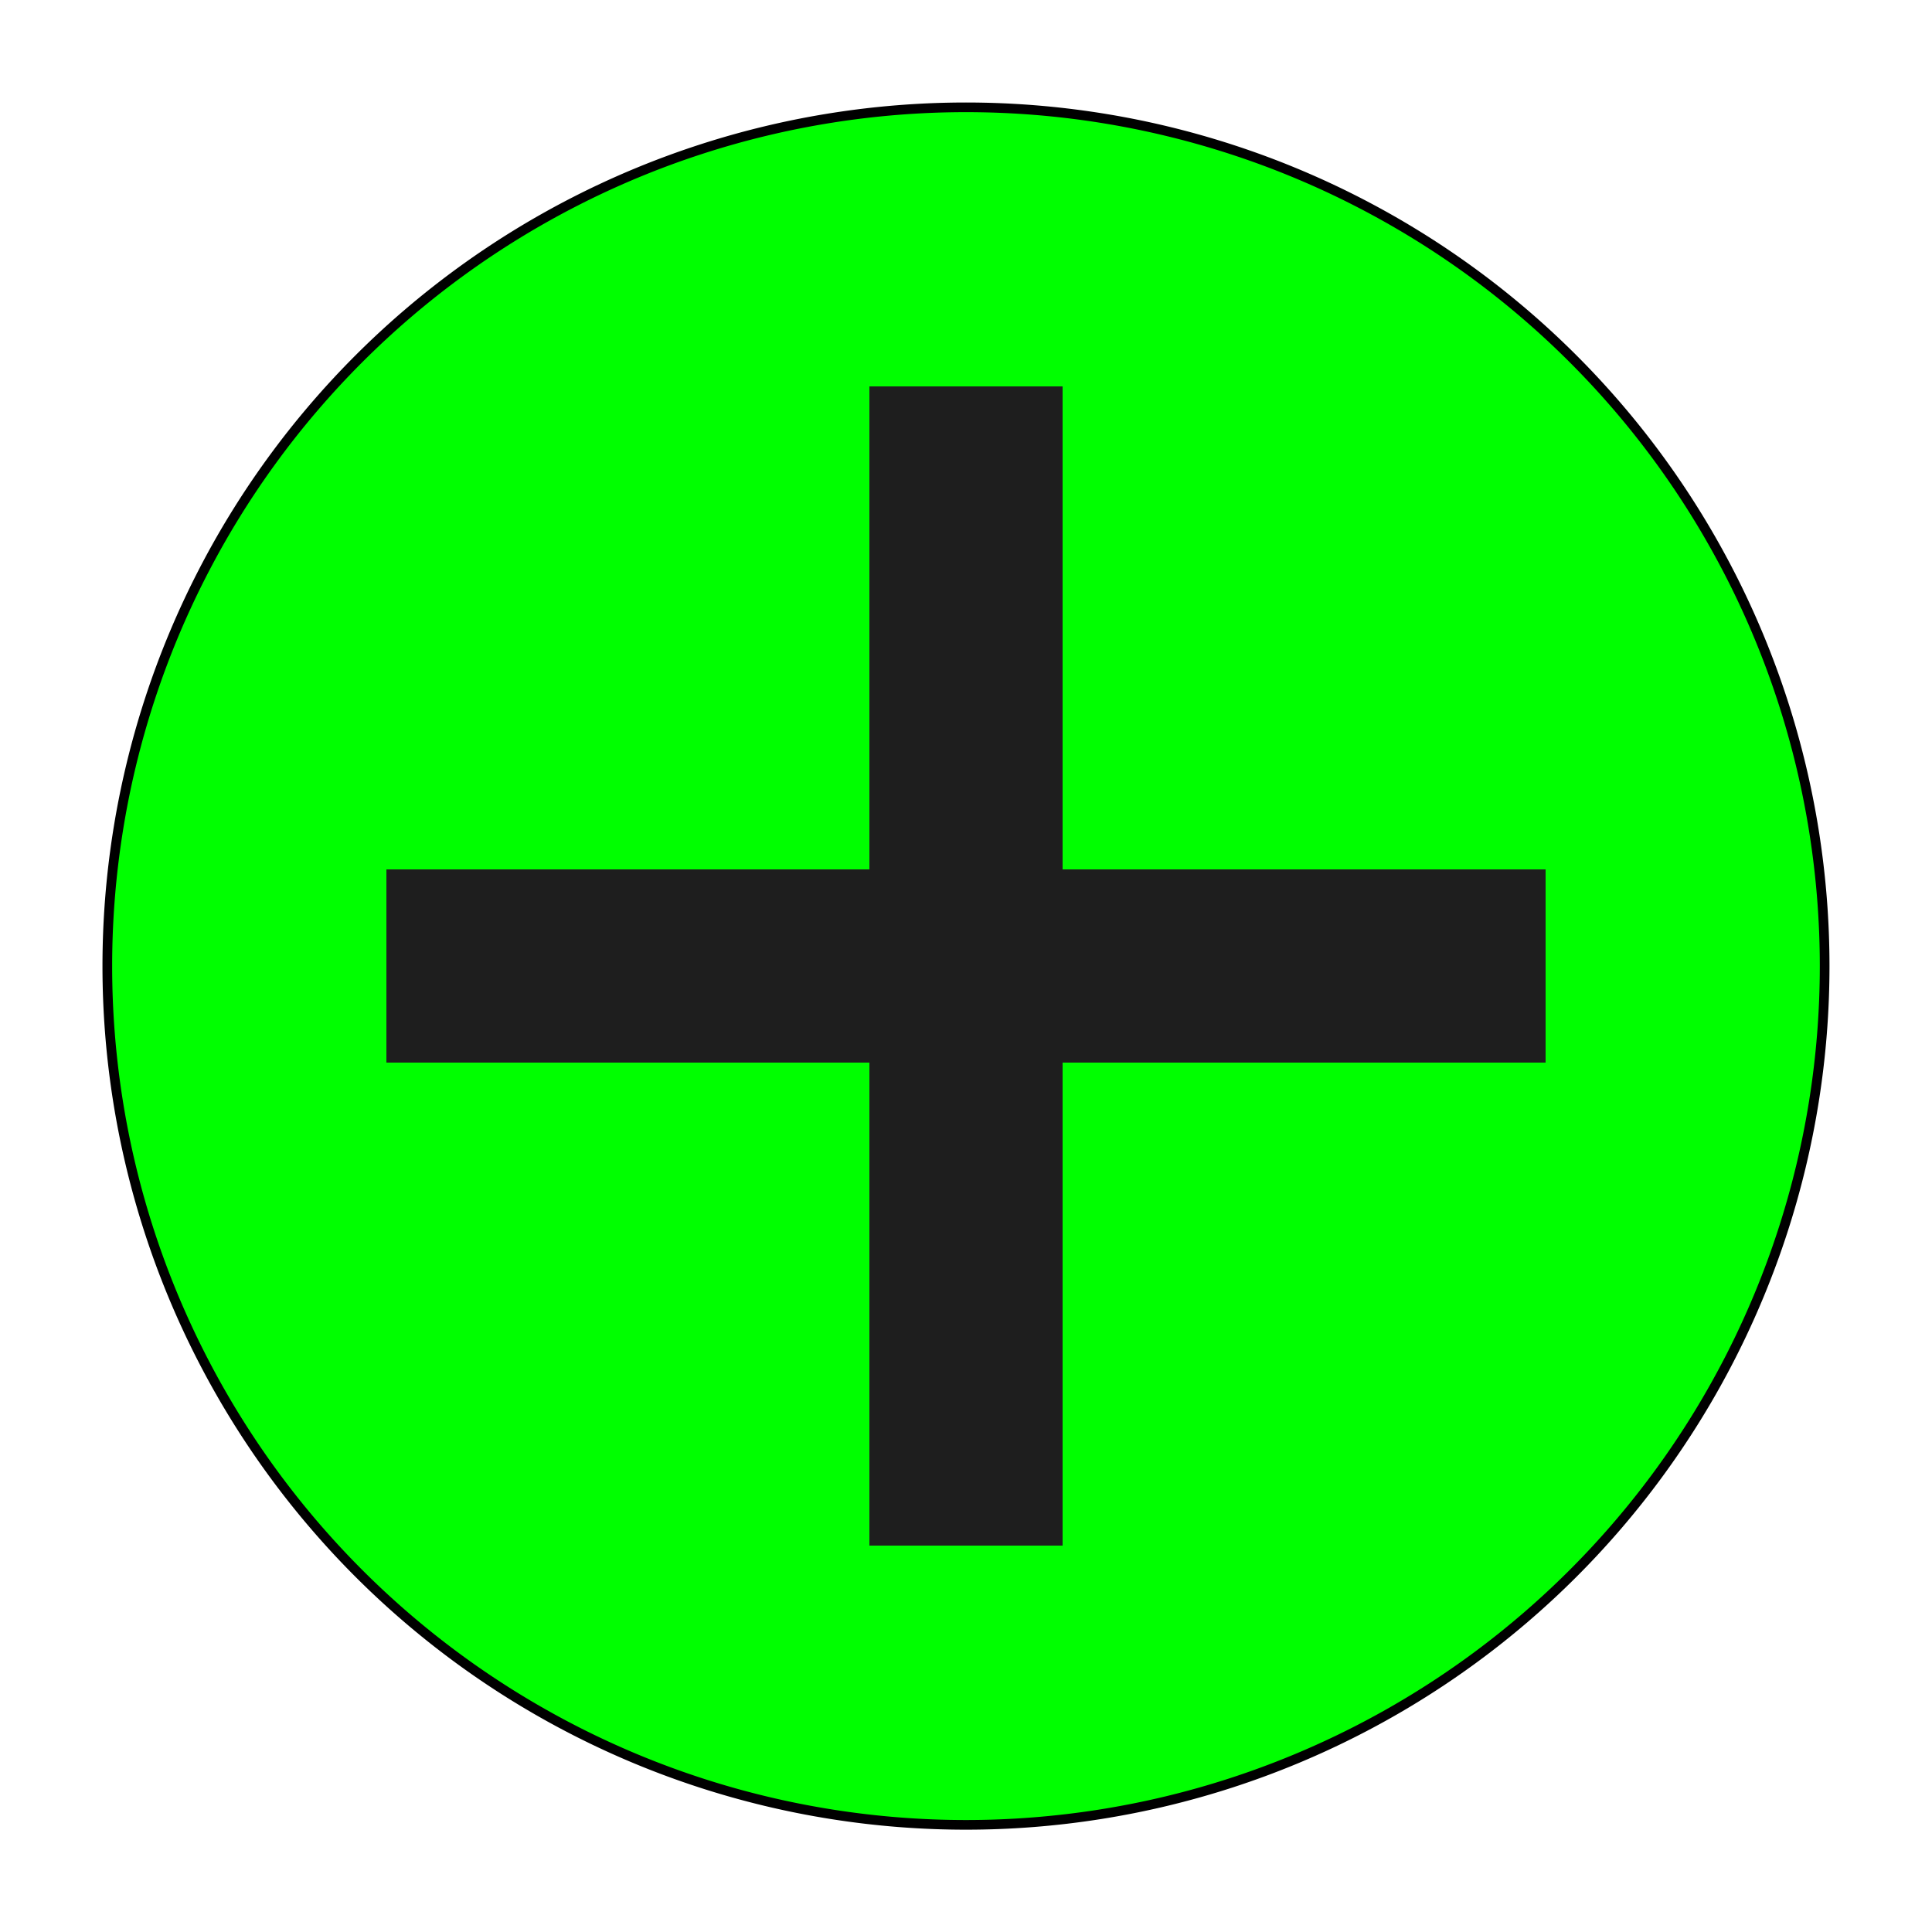 <?xml version="1.0" encoding="UTF-8" standalone="no"?>
<!-- Created with Inkscape (http://www.inkscape.org/) -->
<svg
   xmlns:dc="http://purl.org/dc/elements/1.1/"
   xmlns:cc="http://web.resource.org/cc/"
   xmlns:rdf="http://www.w3.org/1999/02/22-rdf-syntax-ns#"
   xmlns:svg="http://www.w3.org/2000/svg"
   xmlns="http://www.w3.org/2000/svg"
   xmlns:sodipodi="http://sodipodi.sourceforge.net/DTD/sodipodi-0.dtd"
   xmlns:inkscape="http://www.inkscape.org/namespaces/inkscape"
   width="90"
   height="90"
   id="svg2"
   sodipodi:version="0.32"
   inkscape:version="0.45.1"
   version="1.0"
   sodipodi:docbase="/home/craig/NetBeansProjects/jGnash2/svgsrc"
   sodipodi:docname="add.svg"
   inkscape:output_extension="org.inkscape.output.svg.inkscape">
  <defs
     id="defs4" />
  <sodipodi:namedview
     id="base"
     pagecolor="#ffffff"
     bordercolor="#666666"
     borderopacity="1.0"
     gridtolerance="10000"
     guidetolerance="10"
     objecttolerance="10"
     inkscape:pageopacity="0.0"
     inkscape:pageshadow="2"
     inkscape:zoom="4"
     inkscape:cx="74.599394"
     inkscape:cy="54.285714"
     inkscape:document-units="in"
     inkscape:current-layer="layer2"
     width="1in"
     height="1in"
     units="in"
     showgrid="true"
     gridspacingx="0.011in"
     gridspacingy="0.011in"
     gridanglex="0.333in"
     gridanglez="0.333in"
     grid_units="in"
     inkscape:window-width="1364"
     inkscape:window-height="817"
     inkscape:window-x="0"
     inkscape:window-y="25" />
  <g
     inkscape:label="Background"
     inkscape:groupmode="layer"
     id="layer1"
     sodipodi:insensitive="true">
    <path
       sodipodi:type="arc"
       style="fill:#00ff00;fill-opacity:1;fill-rule:evenodd;stroke:#000000;stroke-width:0.451;stroke-linecap:butt;stroke-linejoin:miter;stroke-miterlimit:4;stroke-dasharray:none;stroke-opacity:1"
       id="path2378"
       sodipodi:cx="45"
       sodipodi:cy="45.125"
       sodipodi:rx="40"
       sodipodi:ry="40.125"
       d="M 85 45.125 A 40 40.125 0 1 1  5,45.125 A 40 40.125 0 1 1  85 45.125 z"
       transform="matrix(1,0,0,0.997,-8.66043e-4,1.4710581e-2)" />
  </g>
  <g
     inkscape:groupmode="layer"
     id="layer2"
     inkscape:label="Symbol">
    <rect
       style="fill:#1e1e1e;fill-opacity:1;stroke-width:0.45;stroke-miterlimit:4;stroke-dasharray:none"
       id="rect3350"
       width="54"
       height="9"
       x="18"
       y="40.5" />
    <rect
       style="fill:#1e1e1e;fill-opacity:1;stroke-width:0.45;stroke-miterlimit:4;stroke-dasharray:none"
       id="rect3132"
       width="9"
       height="54"
       x="40.5"
       y="18" />
  </g>
</svg>
